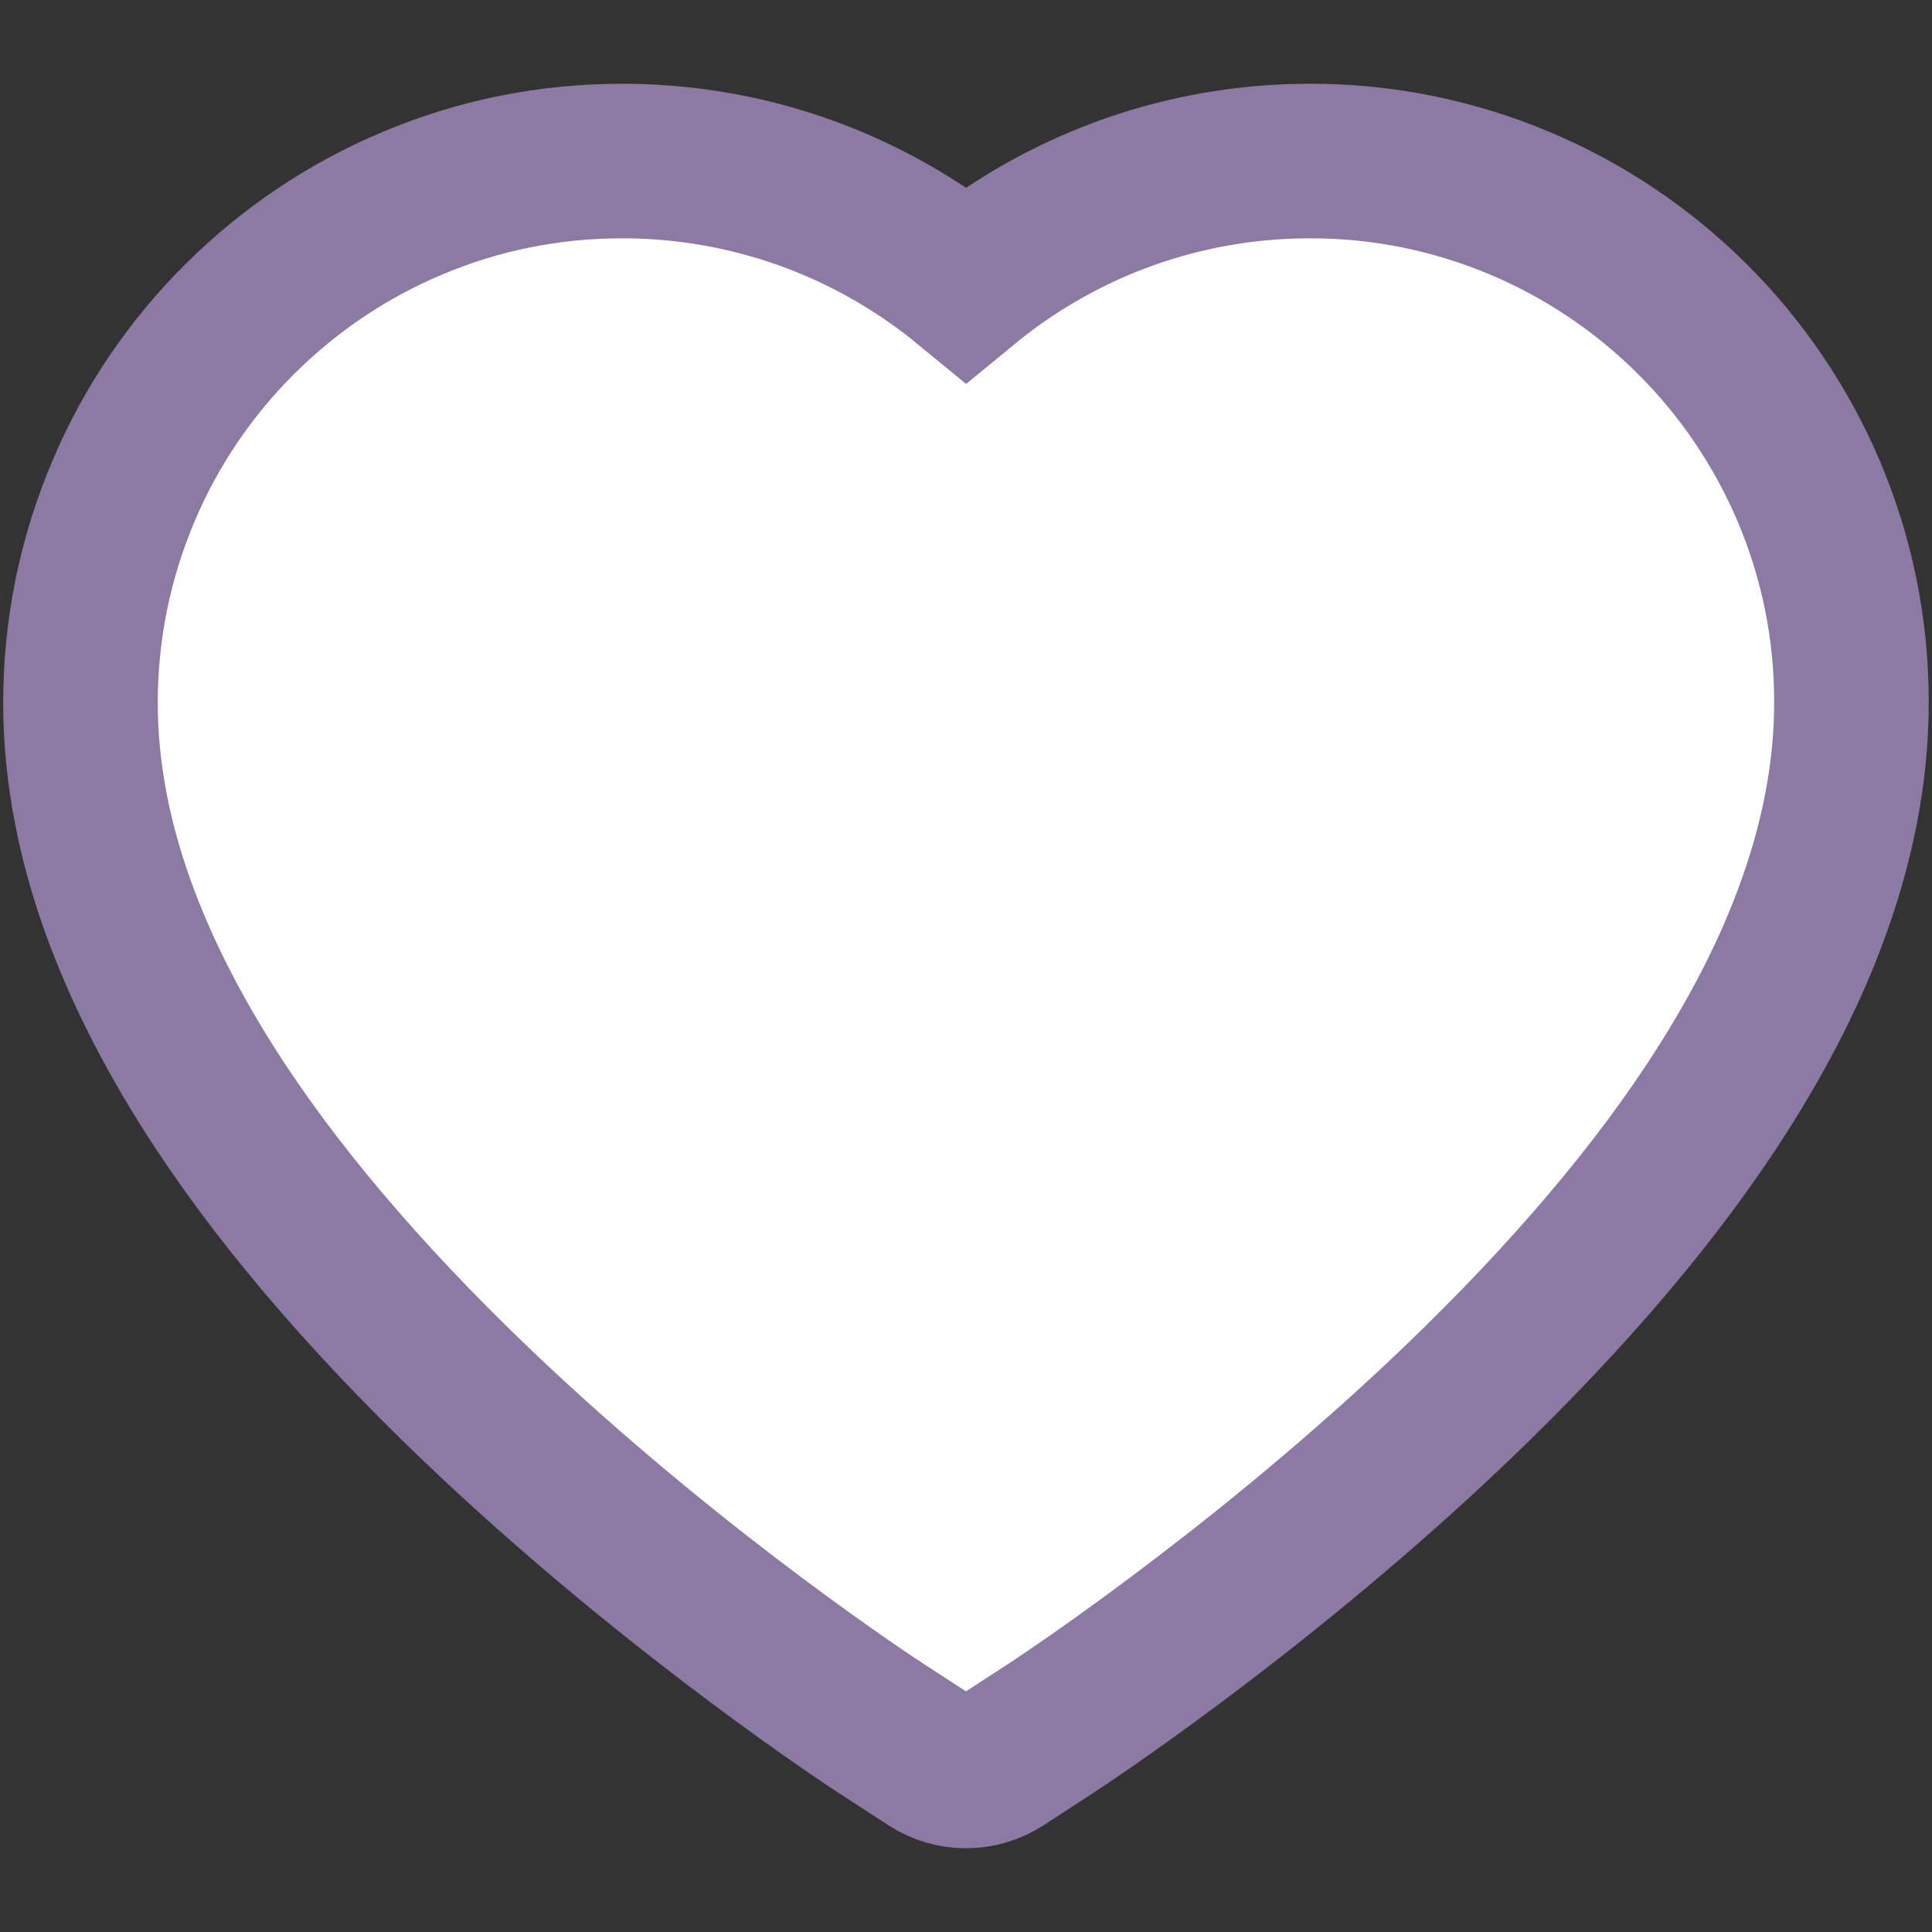 <svg width="20" height="20" viewBox="0 0 20 20" fill="none" xmlns="http://www.w3.org/2000/svg">
<rect x="0" y="0" width="20" height="20" fill="#333333" stroke="none"/>
<path d="M18.723 5.082C18.438 4.414 18.028 3.808 17.515 3.299C17.002 2.789 16.397 2.383 15.733 2.104C15.044 1.814 14.305 1.665 13.56 1.667C12.513 1.667 11.493 1.957 10.605 2.507C10.393 2.638 10.192 2.782 10.001 2.939C9.81 2.782 9.608 2.638 9.396 2.507C8.509 1.957 7.488 1.667 6.442 1.667C5.689 1.667 4.958 1.813 4.269 2.104C3.602 2.384 3.002 2.787 2.486 3.299C1.973 3.808 1.562 4.413 1.279 5.082C0.984 5.778 0.833 6.516 0.833 7.277C0.833 7.994 0.977 8.741 1.264 9.501C1.504 10.137 1.847 10.796 2.287 11.461C2.983 12.514 3.94 13.612 5.128 14.726C7.098 16.571 9.048 17.846 9.131 17.898L9.634 18.225C9.856 18.369 10.143 18.369 10.366 18.225L10.869 17.898C10.951 17.844 12.9 16.571 14.871 14.726C16.059 13.612 17.017 12.514 17.713 11.461C18.152 10.796 18.498 10.137 18.735 9.501C19.022 8.741 19.166 7.994 19.166 7.277C19.168 6.516 19.018 5.778 18.723 5.082Z" fill="white" stroke="#8C7AA4" stroke-width="1.6"/>
</svg>

